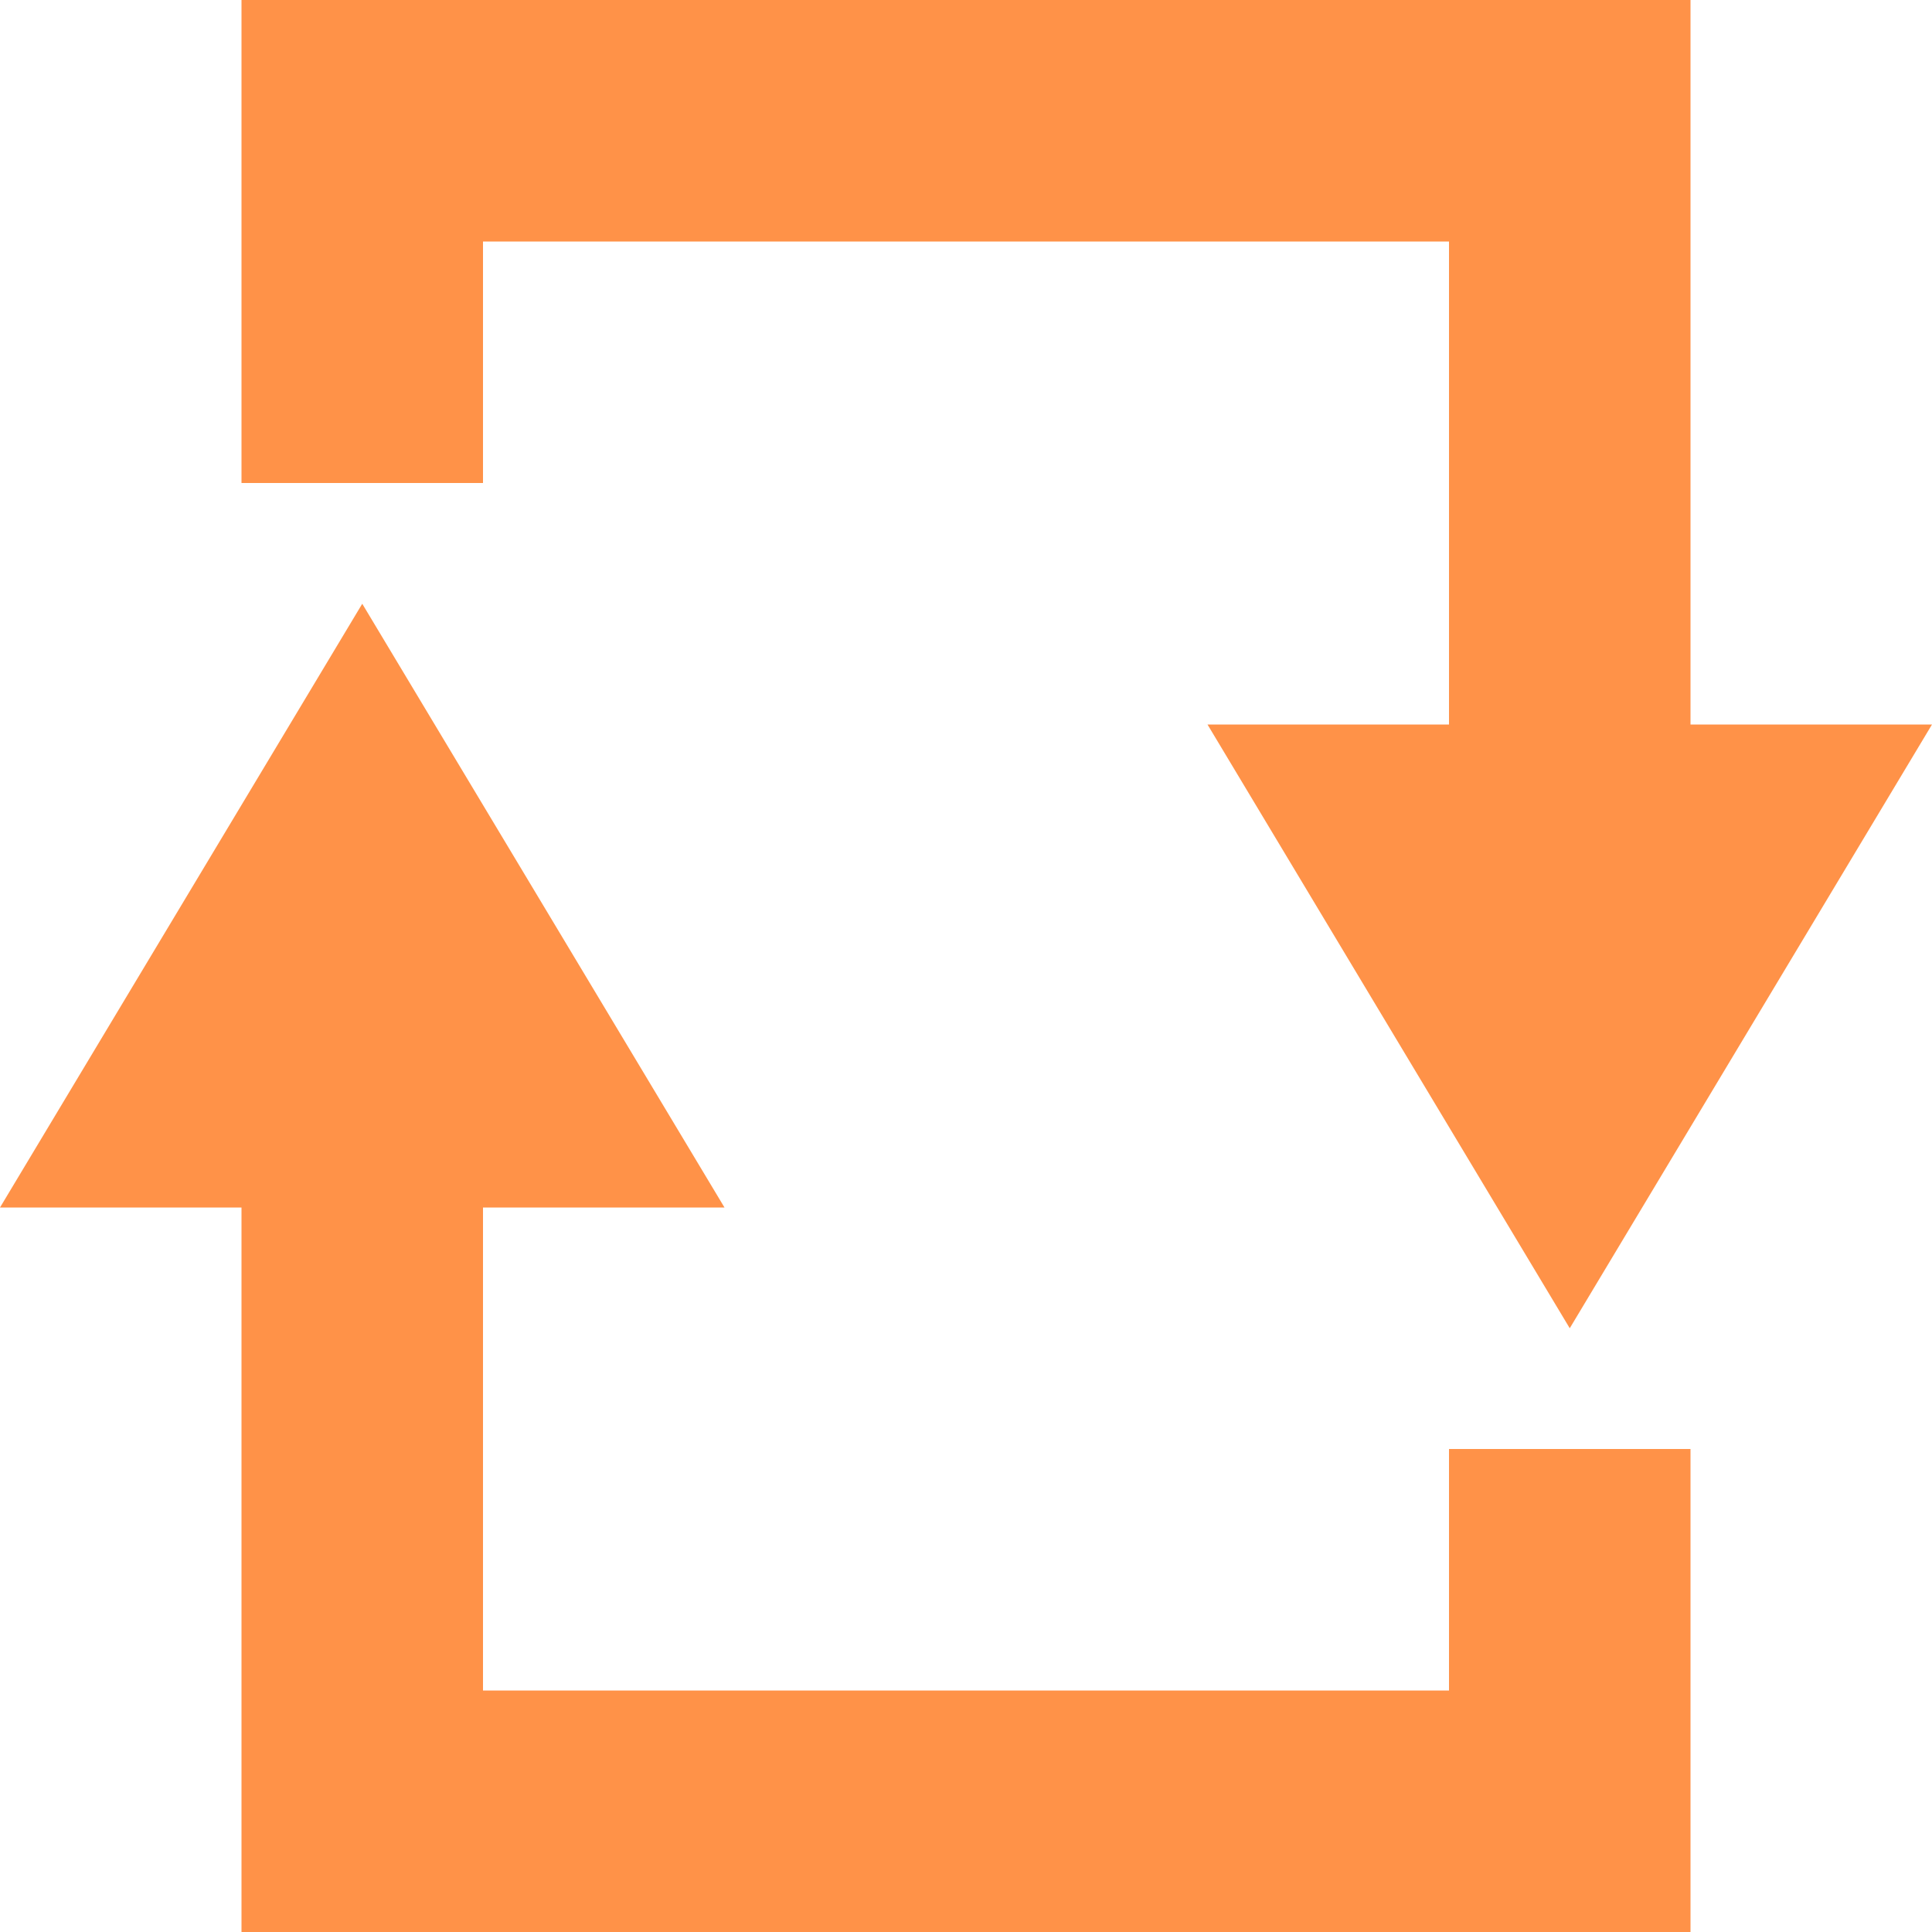 <svg xmlns="http://www.w3.org/2000/svg" width="36" height="36" viewBox="0 0 36 36">
  <path id="Icon_open-loop-square" data-name="Icon open-loop-square" d="M4.5,0V9H9V4.5H27v9H22.5l6.75,11.25L36,13.5H31.5V0ZM6.75,11.25,0,22.5H4.5V36h27V27H27v4.5H9v-9h4.5Z" fill="#ff9248"/>
</svg>
